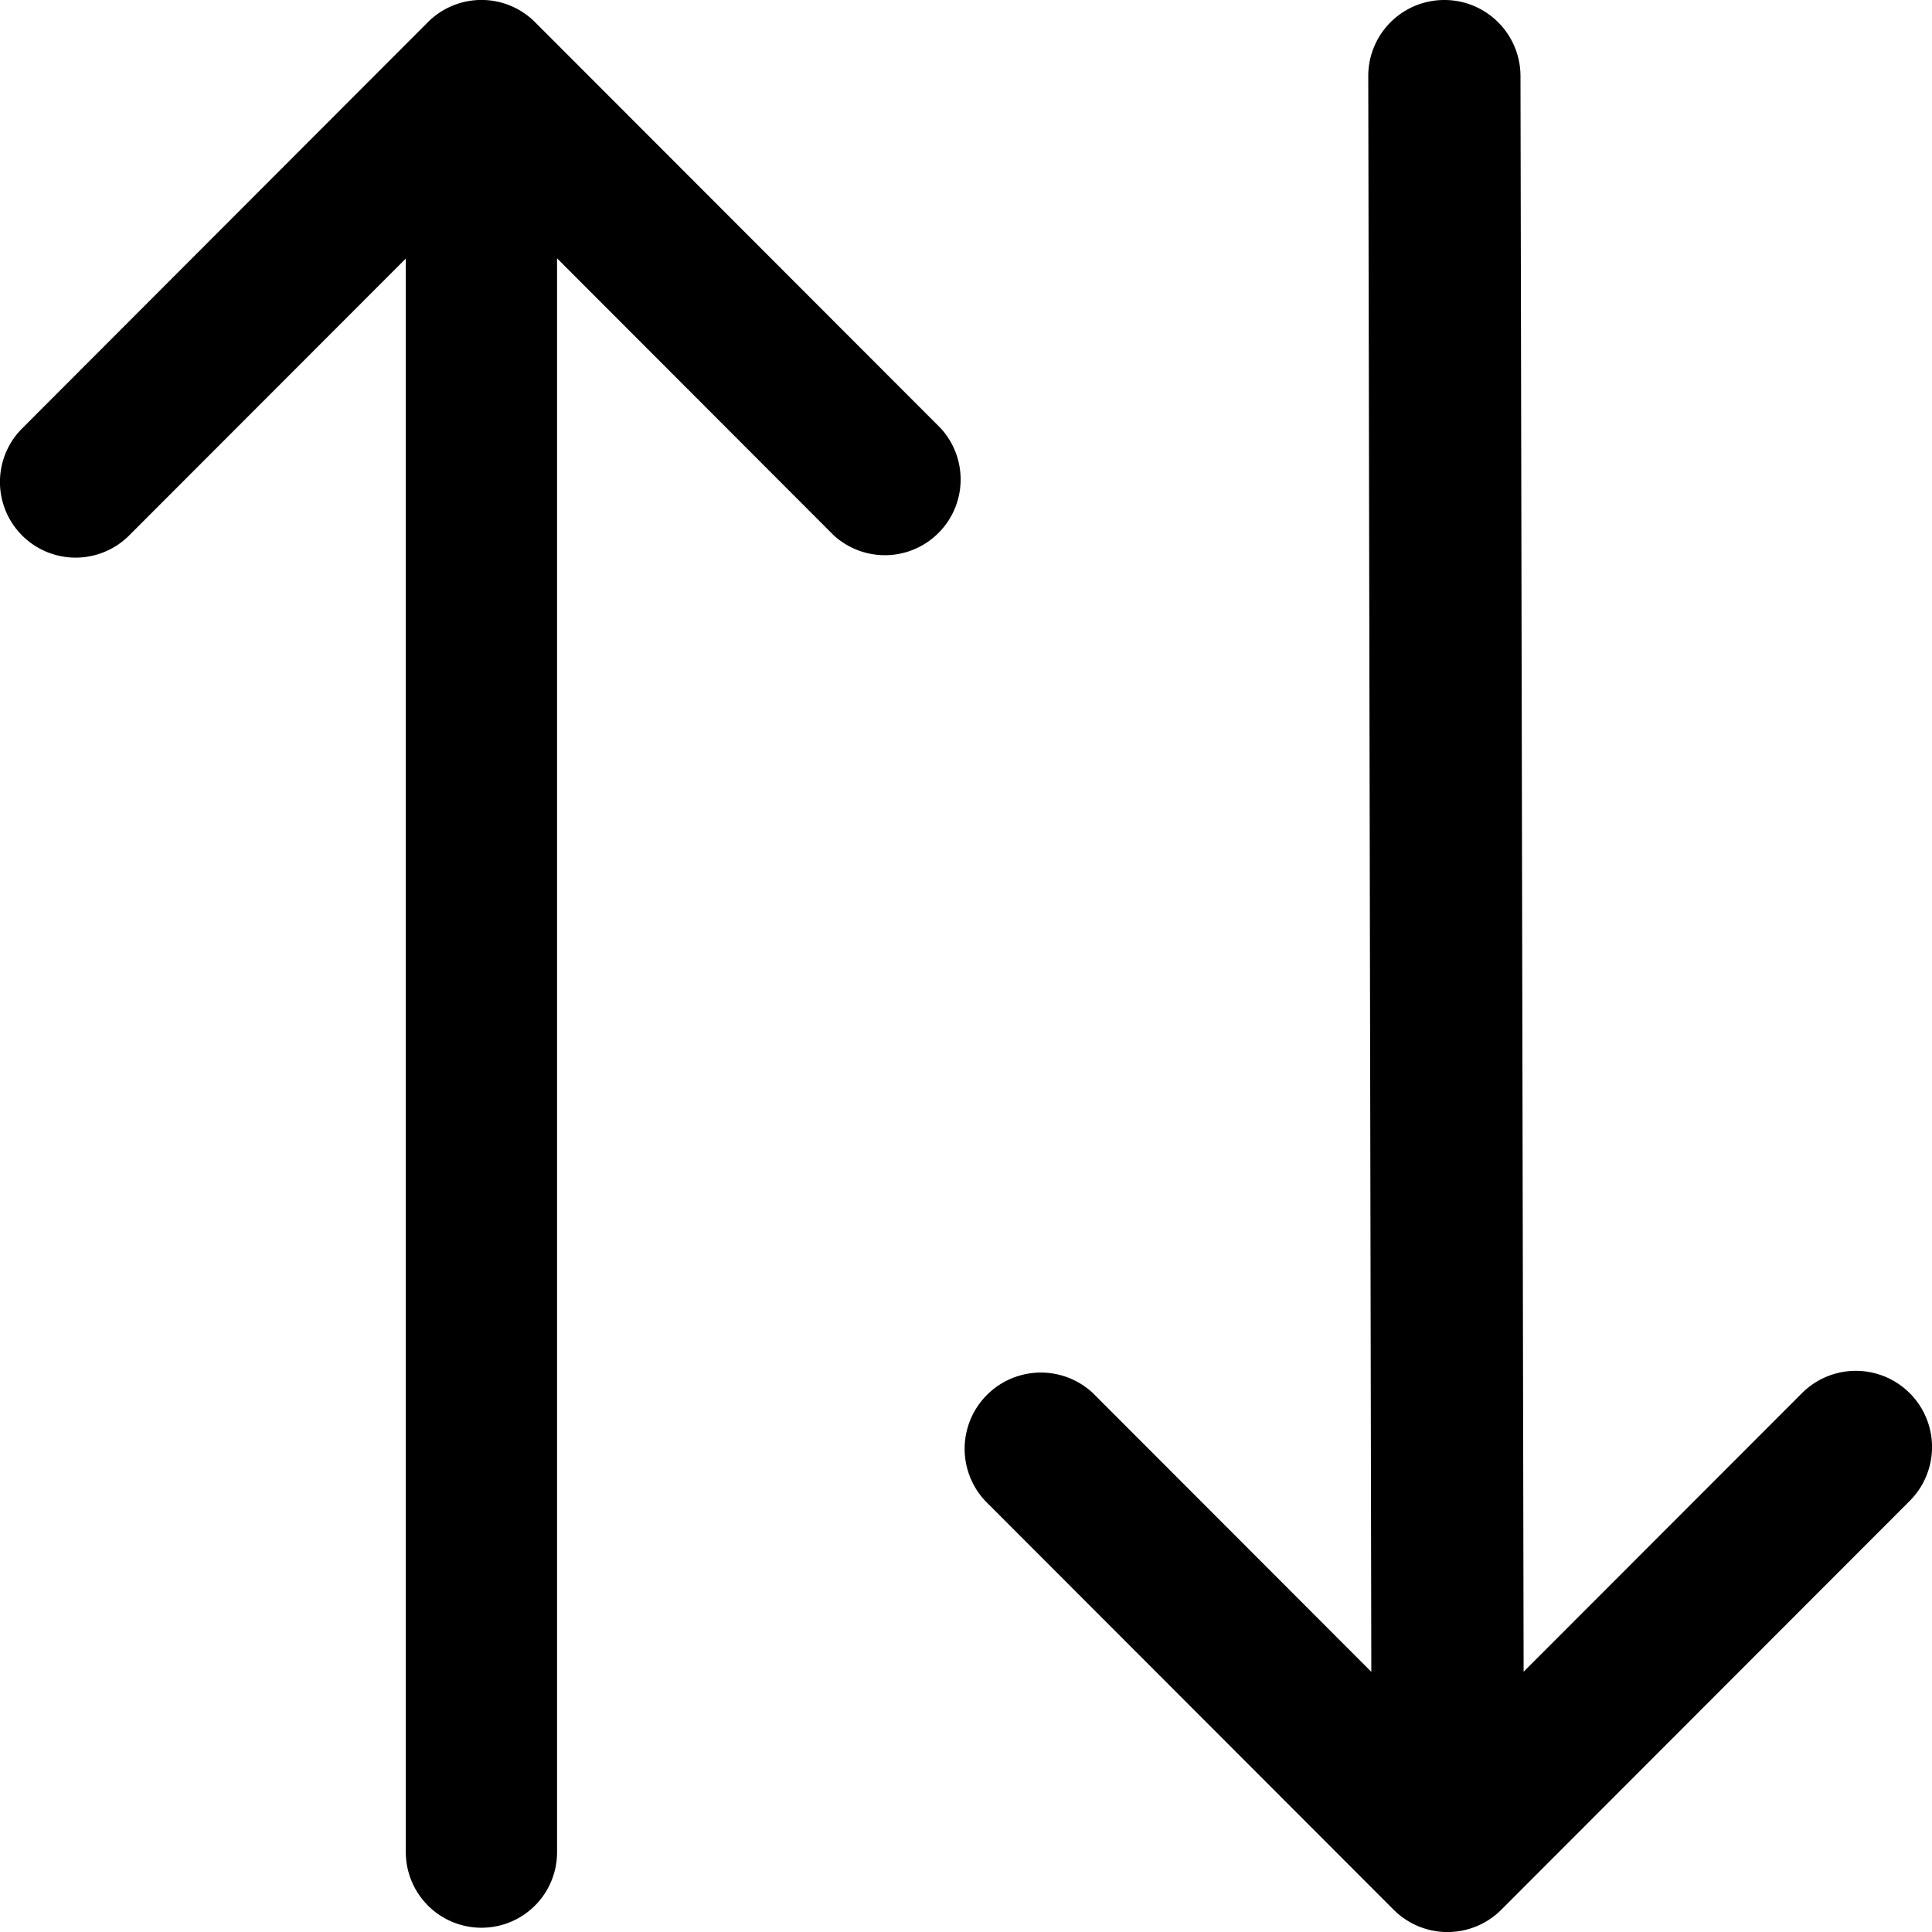 <svg viewBox="0 0 24 24" id="sort" xmlns="http://www.w3.org/2000/svg"><defs><path d="M6.92 3.212v19.795a.938.938 0 01-.94.94.94.94 0 01-.939-.94V3.212l-3.437 3.44a.94.94 0 11-1.329-1.33L5.316.275a.94.94 0 011.33 0l5.04 5.045a.941.941 0 01-1.329 1.33l-3.436-3.44zm10.115 17.556L16.997.947A.944.944 0 0117.943 0c.522 0 .945.424.945.947l.039 19.82 3.458-3.461a.945.945 0 111.338 1.339l-5.073 5.078a.945.945 0 01-1.338 0l-5.073-5.078a.947.947 0 011.337-1.34l3.459 3.463z" id="eoa"/></defs><use fill="#000" xmlns:xlink="http://www.w3.org/1999/xlink" xlink:href="#eoa" fill-rule="evenodd"/></svg>